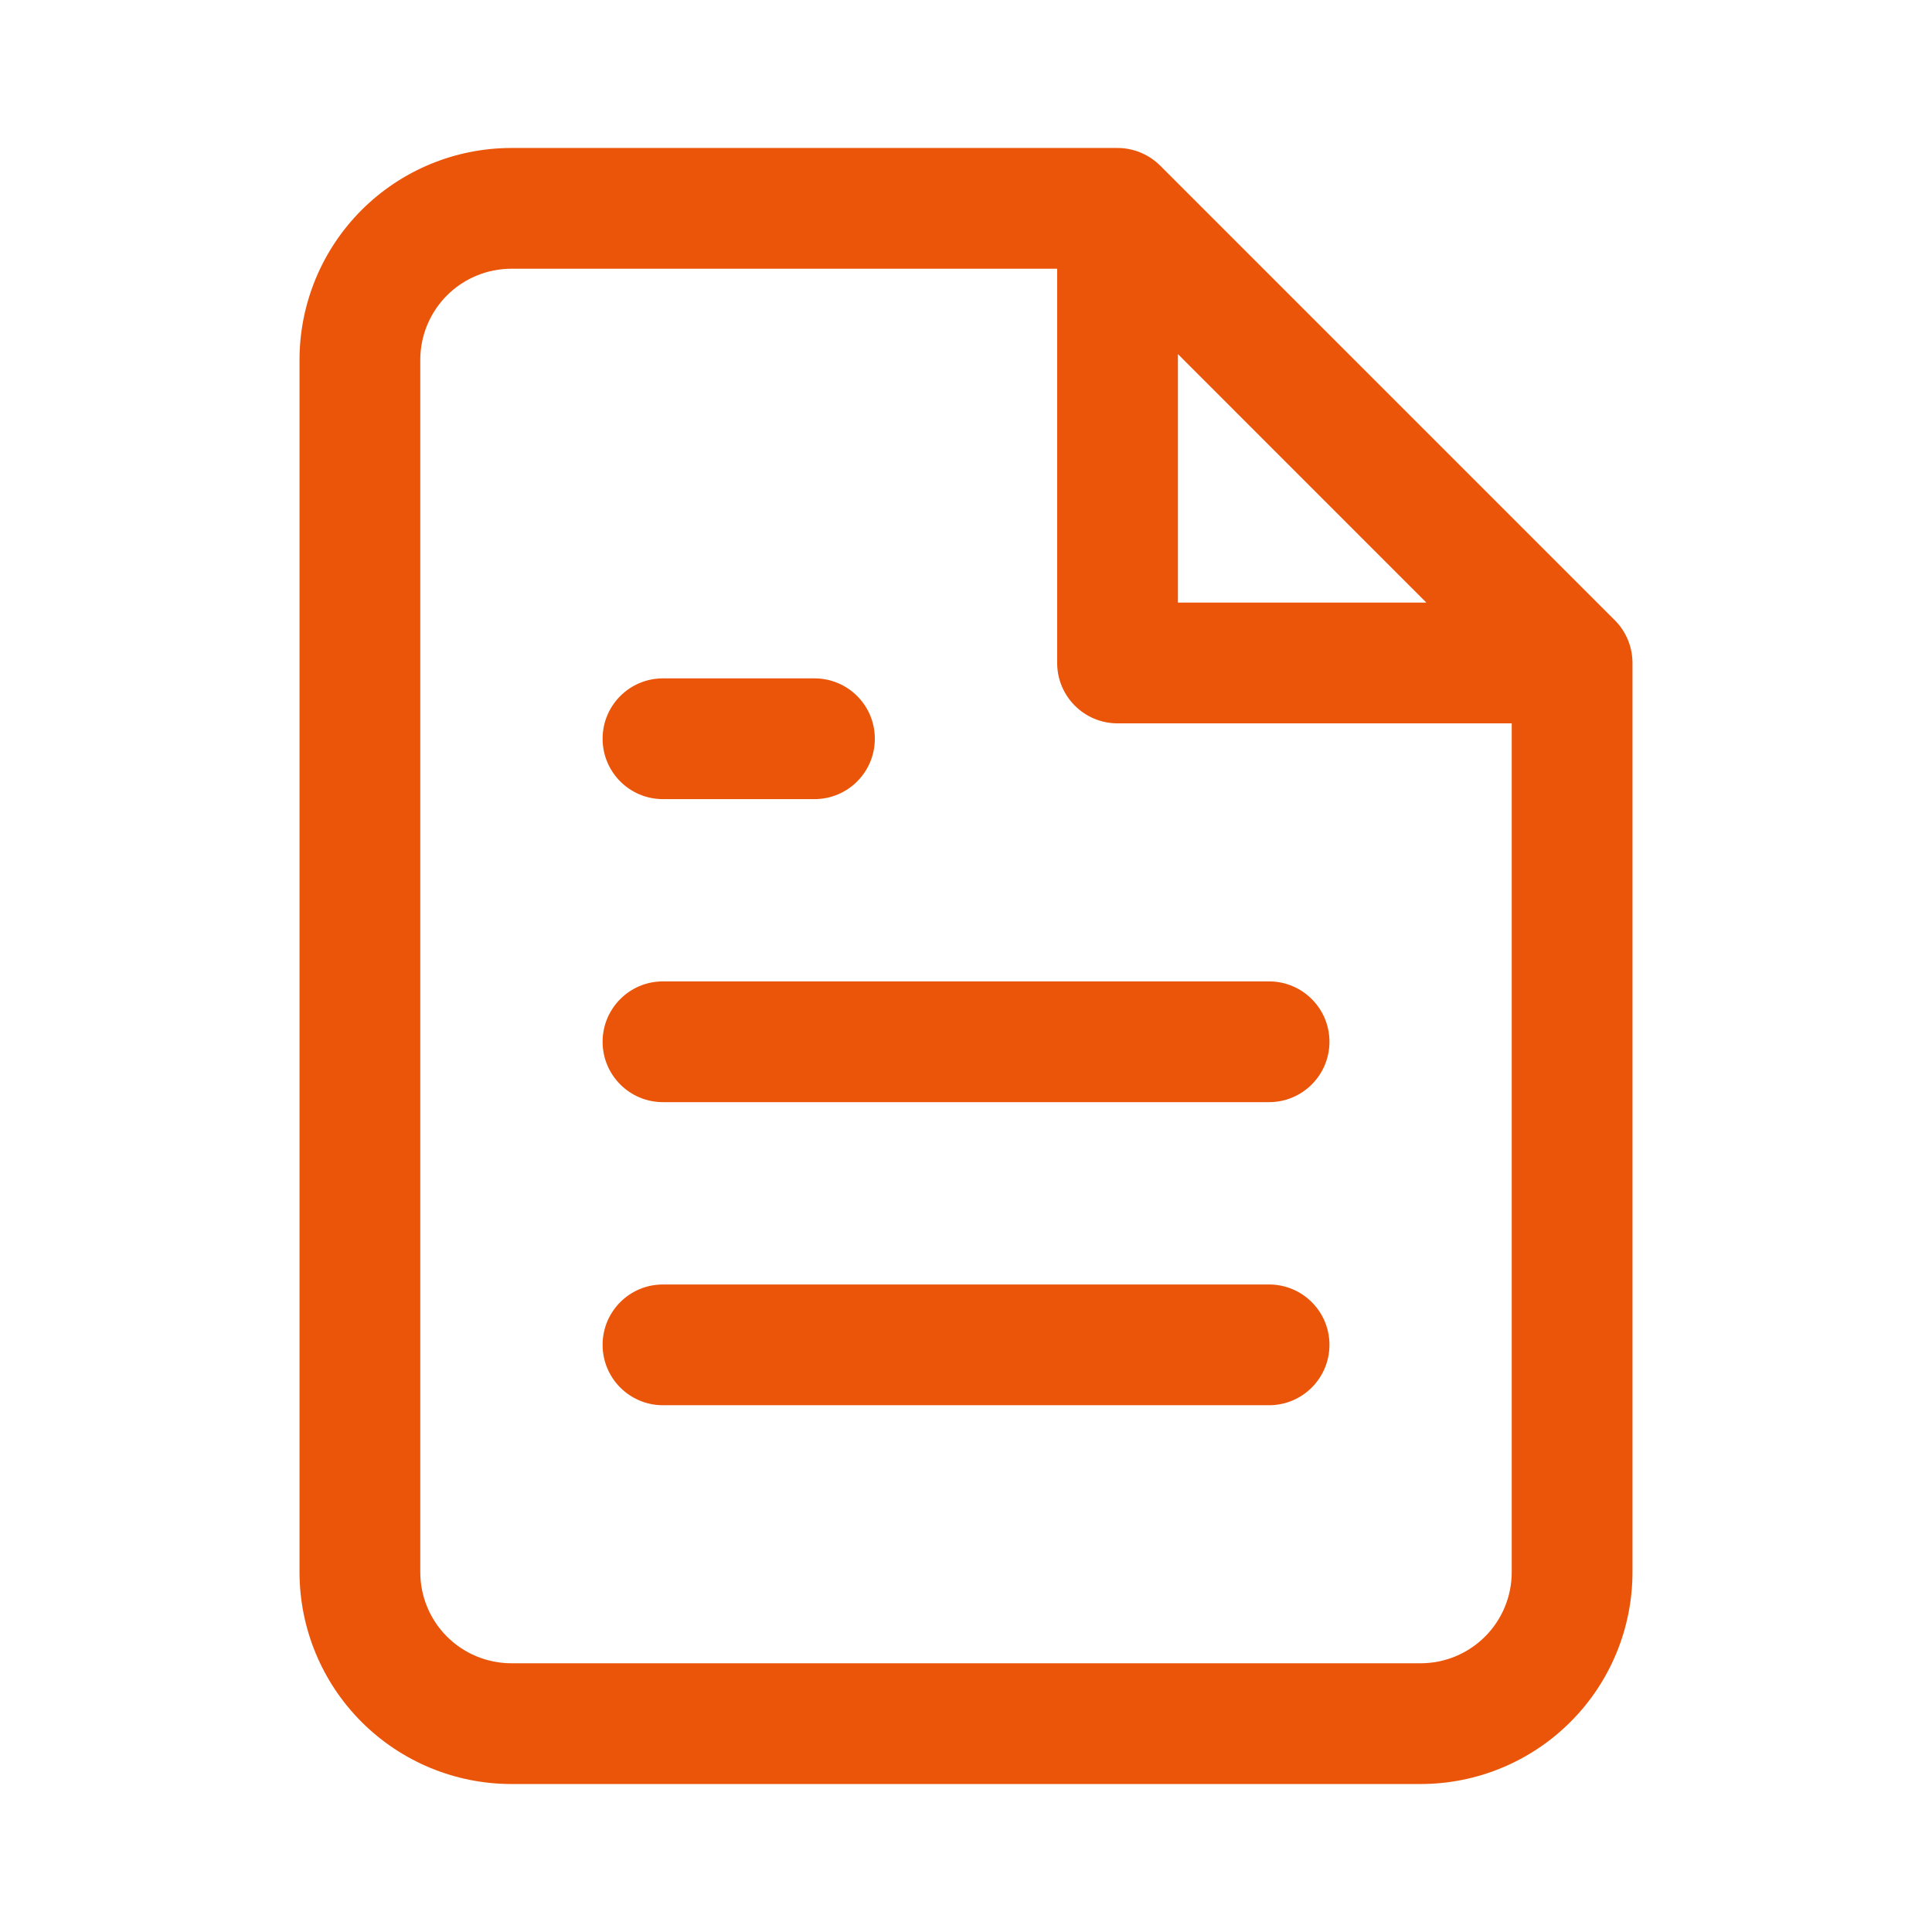 <svg width="32" height="32" viewBox="0 0 32 32" fill="none" xmlns="http://www.w3.org/2000/svg">
<path fill-rule="evenodd" clip-rule="evenodd" d="M5.989 3.479C6.647 2.821 7.54 2.451 8.471 2.451H18.51C18.775 2.451 19.029 2.557 19.217 2.744L26.747 10.274C26.934 10.461 27.039 10.715 27.039 10.981V26.039C27.039 26.97 26.67 27.863 26.011 28.521C25.353 29.179 24.46 29.549 23.53 29.549H8.471C7.54 29.549 6.647 29.179 5.989 28.521C5.331 27.863 4.961 26.97 4.961 26.039V5.961C4.961 5.03 5.331 4.137 5.989 3.479ZM8.471 4.451C8.07 4.451 7.686 4.61 7.403 4.893C7.12 5.177 6.961 5.561 6.961 5.961V26.039C6.961 26.44 7.12 26.824 7.403 27.107C7.686 27.39 8.07 27.549 8.471 27.549H23.53C23.93 27.549 24.314 27.39 24.597 27.107C24.88 26.824 25.039 26.44 25.039 26.039V11.981H18.51C17.958 11.981 17.51 11.533 17.51 10.981V4.451H8.471ZM19.51 5.865L23.625 9.981H19.51V5.865ZM9.981 12.236C9.981 11.683 10.428 11.236 10.98 11.236H13.49C14.043 11.236 14.49 11.683 14.49 12.236C14.49 12.788 14.043 13.236 13.49 13.236H10.98C10.428 13.236 9.981 12.788 9.981 12.236ZM9.981 17.255C9.981 16.703 10.428 16.255 10.98 16.255H21.02C21.572 16.255 22.02 16.703 22.02 17.255C22.02 17.807 21.572 18.255 21.02 18.255H10.98C10.428 18.255 9.981 17.807 9.981 17.255ZM9.981 22.275C9.981 21.722 10.428 21.275 10.98 21.275H21.02C21.572 21.275 22.02 21.722 22.02 22.275C22.02 22.827 21.572 23.275 21.02 23.275H10.98C10.428 23.275 9.981 22.827 9.981 22.275Z" fill="#EB5509"/>
</svg>

